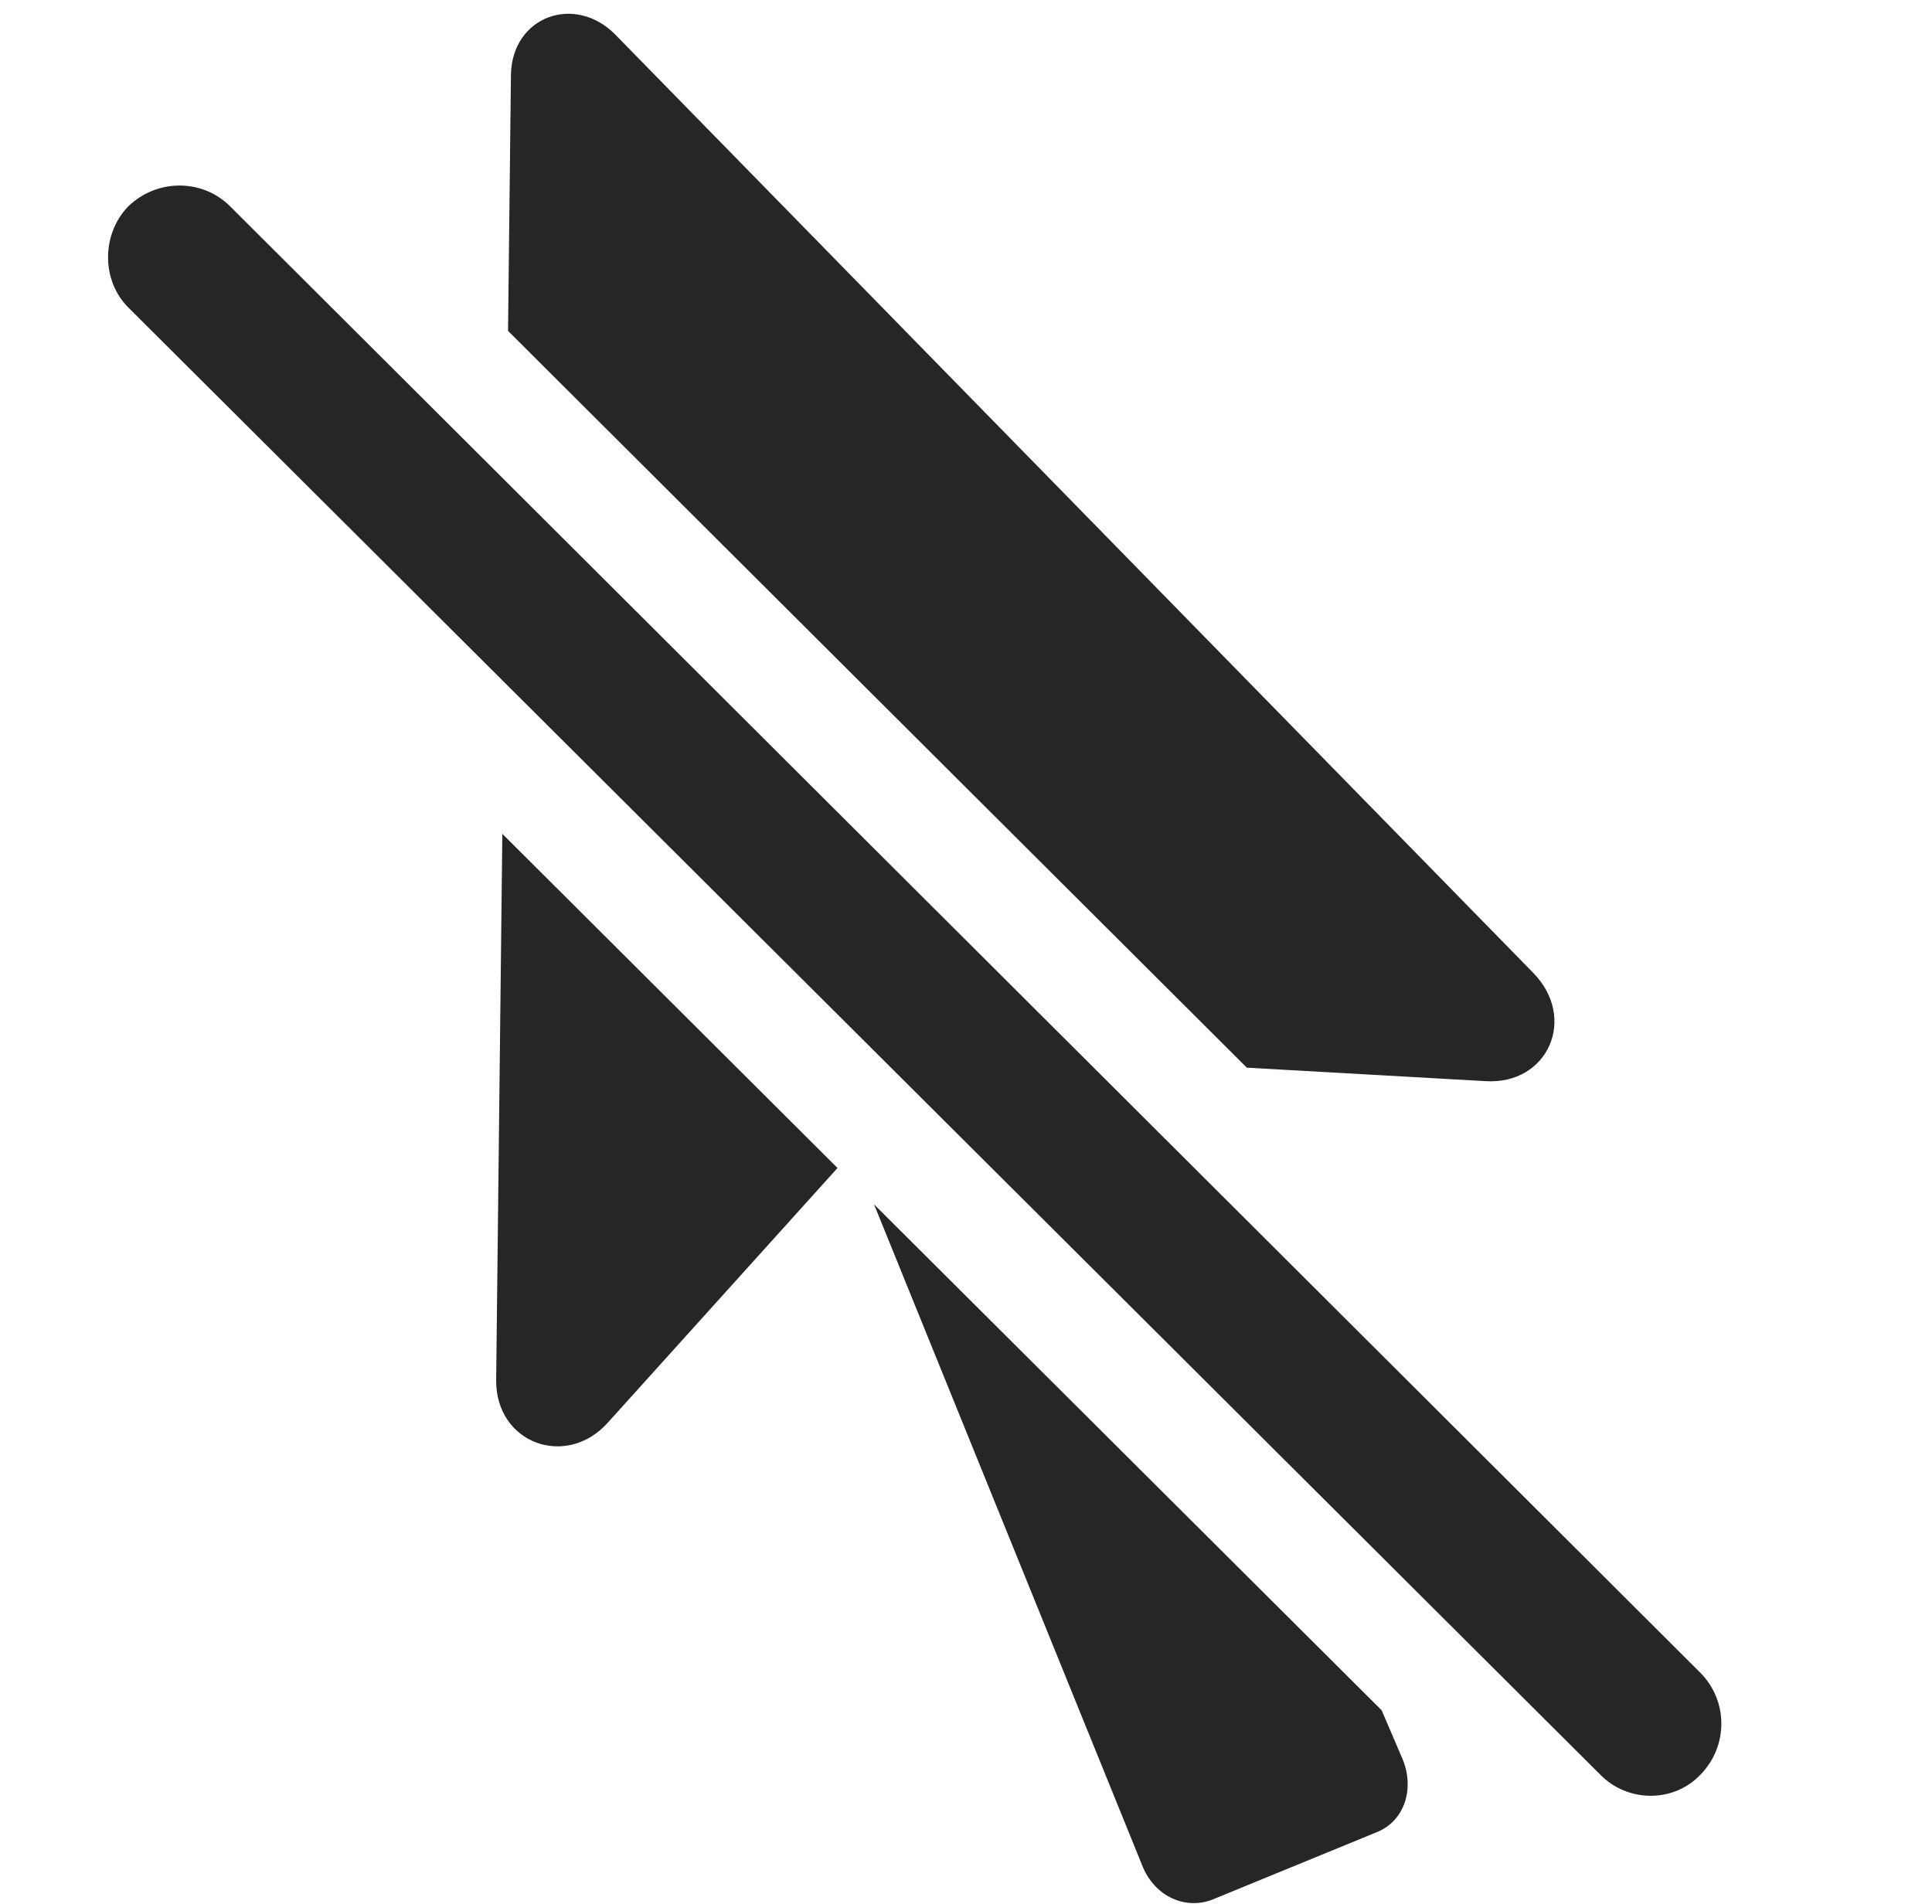 <?xml version="1.0" encoding="UTF-8"?>
<!--Generator: Apple Native CoreSVG 326-->
<!DOCTYPE svg
PUBLIC "-//W3C//DTD SVG 1.1//EN"
       "http://www.w3.org/Graphics/SVG/1.1/DTD/svg11.dtd">
<svg version="1.1" xmlns="http://www.w3.org/2000/svg" xmlns:xlink="http://www.w3.org/1999/xlink" viewBox="0 0 28.503 28.089">
 <g>
  <rect height="28.089" opacity="0" width="28.503" x="0" y="0"/>
  <path d="M20.384 25.235L20.677 25.919C20.882 26.37 20.732 26.875 20.294 27.04L17.929 28.01C17.505 28.202 17.027 27.983 16.849 27.518L12.895 17.77ZM12.356 17.233L8.974 20.983C8.359 21.68 7.306 21.297 7.32 20.354L7.411 12.303ZM9.083 0.516L22.618 14.352C23.275 15.022 22.837 16.006 21.921 15.952L18.395 15.753L7.495 4.882L7.538 1.104C7.552 0.243 8.482-0.099 9.083 0.516Z" fill="black" fill-opacity="0.85"/>
  <path d="M1.892 4.536L23.603 26.178C24.013 26.602 24.697 26.602 25.093 26.178C25.489 25.768 25.503 25.112 25.093 24.688L3.396 3.045C2.986 2.635 2.316 2.635 1.892 3.045C1.495 3.456 1.495 4.139 1.892 4.536Z" fill="black" fill-opacity="0.85"/>
 </g>
</svg>
